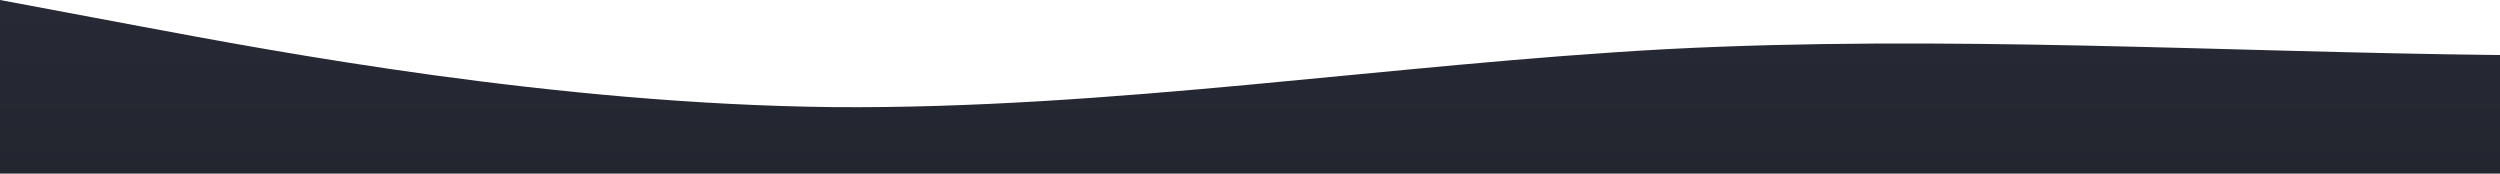 <?xml version="1.0" standalone="no"?>
<svg xmlns:xlink="http://www.w3.org/1999/xlink" id="wave" style="transform:rotate(180deg); transition: 0.3s" viewBox="0 0 1440 100" version="1.1" xmlns="http://www.w3.org/2000/svg"><defs><linearGradient id="sw-gradient-0" x1="0" x2="0" y1="1" y2="0"><stop stop-color="rgba(35, 37, 47, 1)" offset="0%"/><stop stop-color="rgba(39, 41, 53, 1)" offset="100%"/></linearGradient></defs><path style="transform:translate(0, 0px); opacity:1" fill="url(#sw-gradient-0)" d="M0,0L80,15C160,30,320,60,480,61.7C640,63,800,37,960,28.3C1120,20,1280,30,1440,31.7C1600,33,1760,27,1920,35C2080,43,2240,67,2400,71.7C2560,77,2720,63,2880,51.7C3040,40,3200,30,3360,23.3C3520,17,3680,13,3840,15C4000,17,4160,23,4320,28.3C4480,33,4640,37,4800,35C4960,33,5120,27,5280,25C5440,23,5600,27,5760,33.3C5920,40,6080,50,6240,51.7C6400,53,6560,47,6720,48.3C6880,50,7040,60,7200,65C7360,70,7520,70,7680,61.7C7840,53,8000,37,8160,31.7C8320,27,8480,33,8640,33.3C8800,33,8960,27,9120,23.3C9280,20,9440,20,9600,31.7C9760,43,9920,67,10080,63.3C10240,60,10400,30,10560,15C10720,0,10880,0,11040,10C11200,20,11360,40,11440,50L11520,60L11520,100L11440,100C11360,100,11200,100,11040,100C10880,100,10720,100,10560,100C10400,100,10240,100,10080,100C9920,100,9760,100,9600,100C9440,100,9280,100,9120,100C8960,100,8800,100,8640,100C8480,100,8320,100,8160,100C8000,100,7840,100,7680,100C7520,100,7360,100,7200,100C7040,100,6880,100,6720,100C6560,100,6400,100,6240,100C6080,100,5920,100,5760,100C5600,100,5440,100,5280,100C5120,100,4960,100,4800,100C4640,100,4480,100,4320,100C4160,100,4000,100,3840,100C3680,100,3520,100,3360,100C3200,100,3040,100,2880,100C2720,100,2560,100,2400,100C2240,100,2080,100,1920,100C1760,100,1600,100,1440,100C1280,100,1120,100,960,100C800,100,640,100,480,100C320,100,160,100,80,100L0,100Z"/></svg>